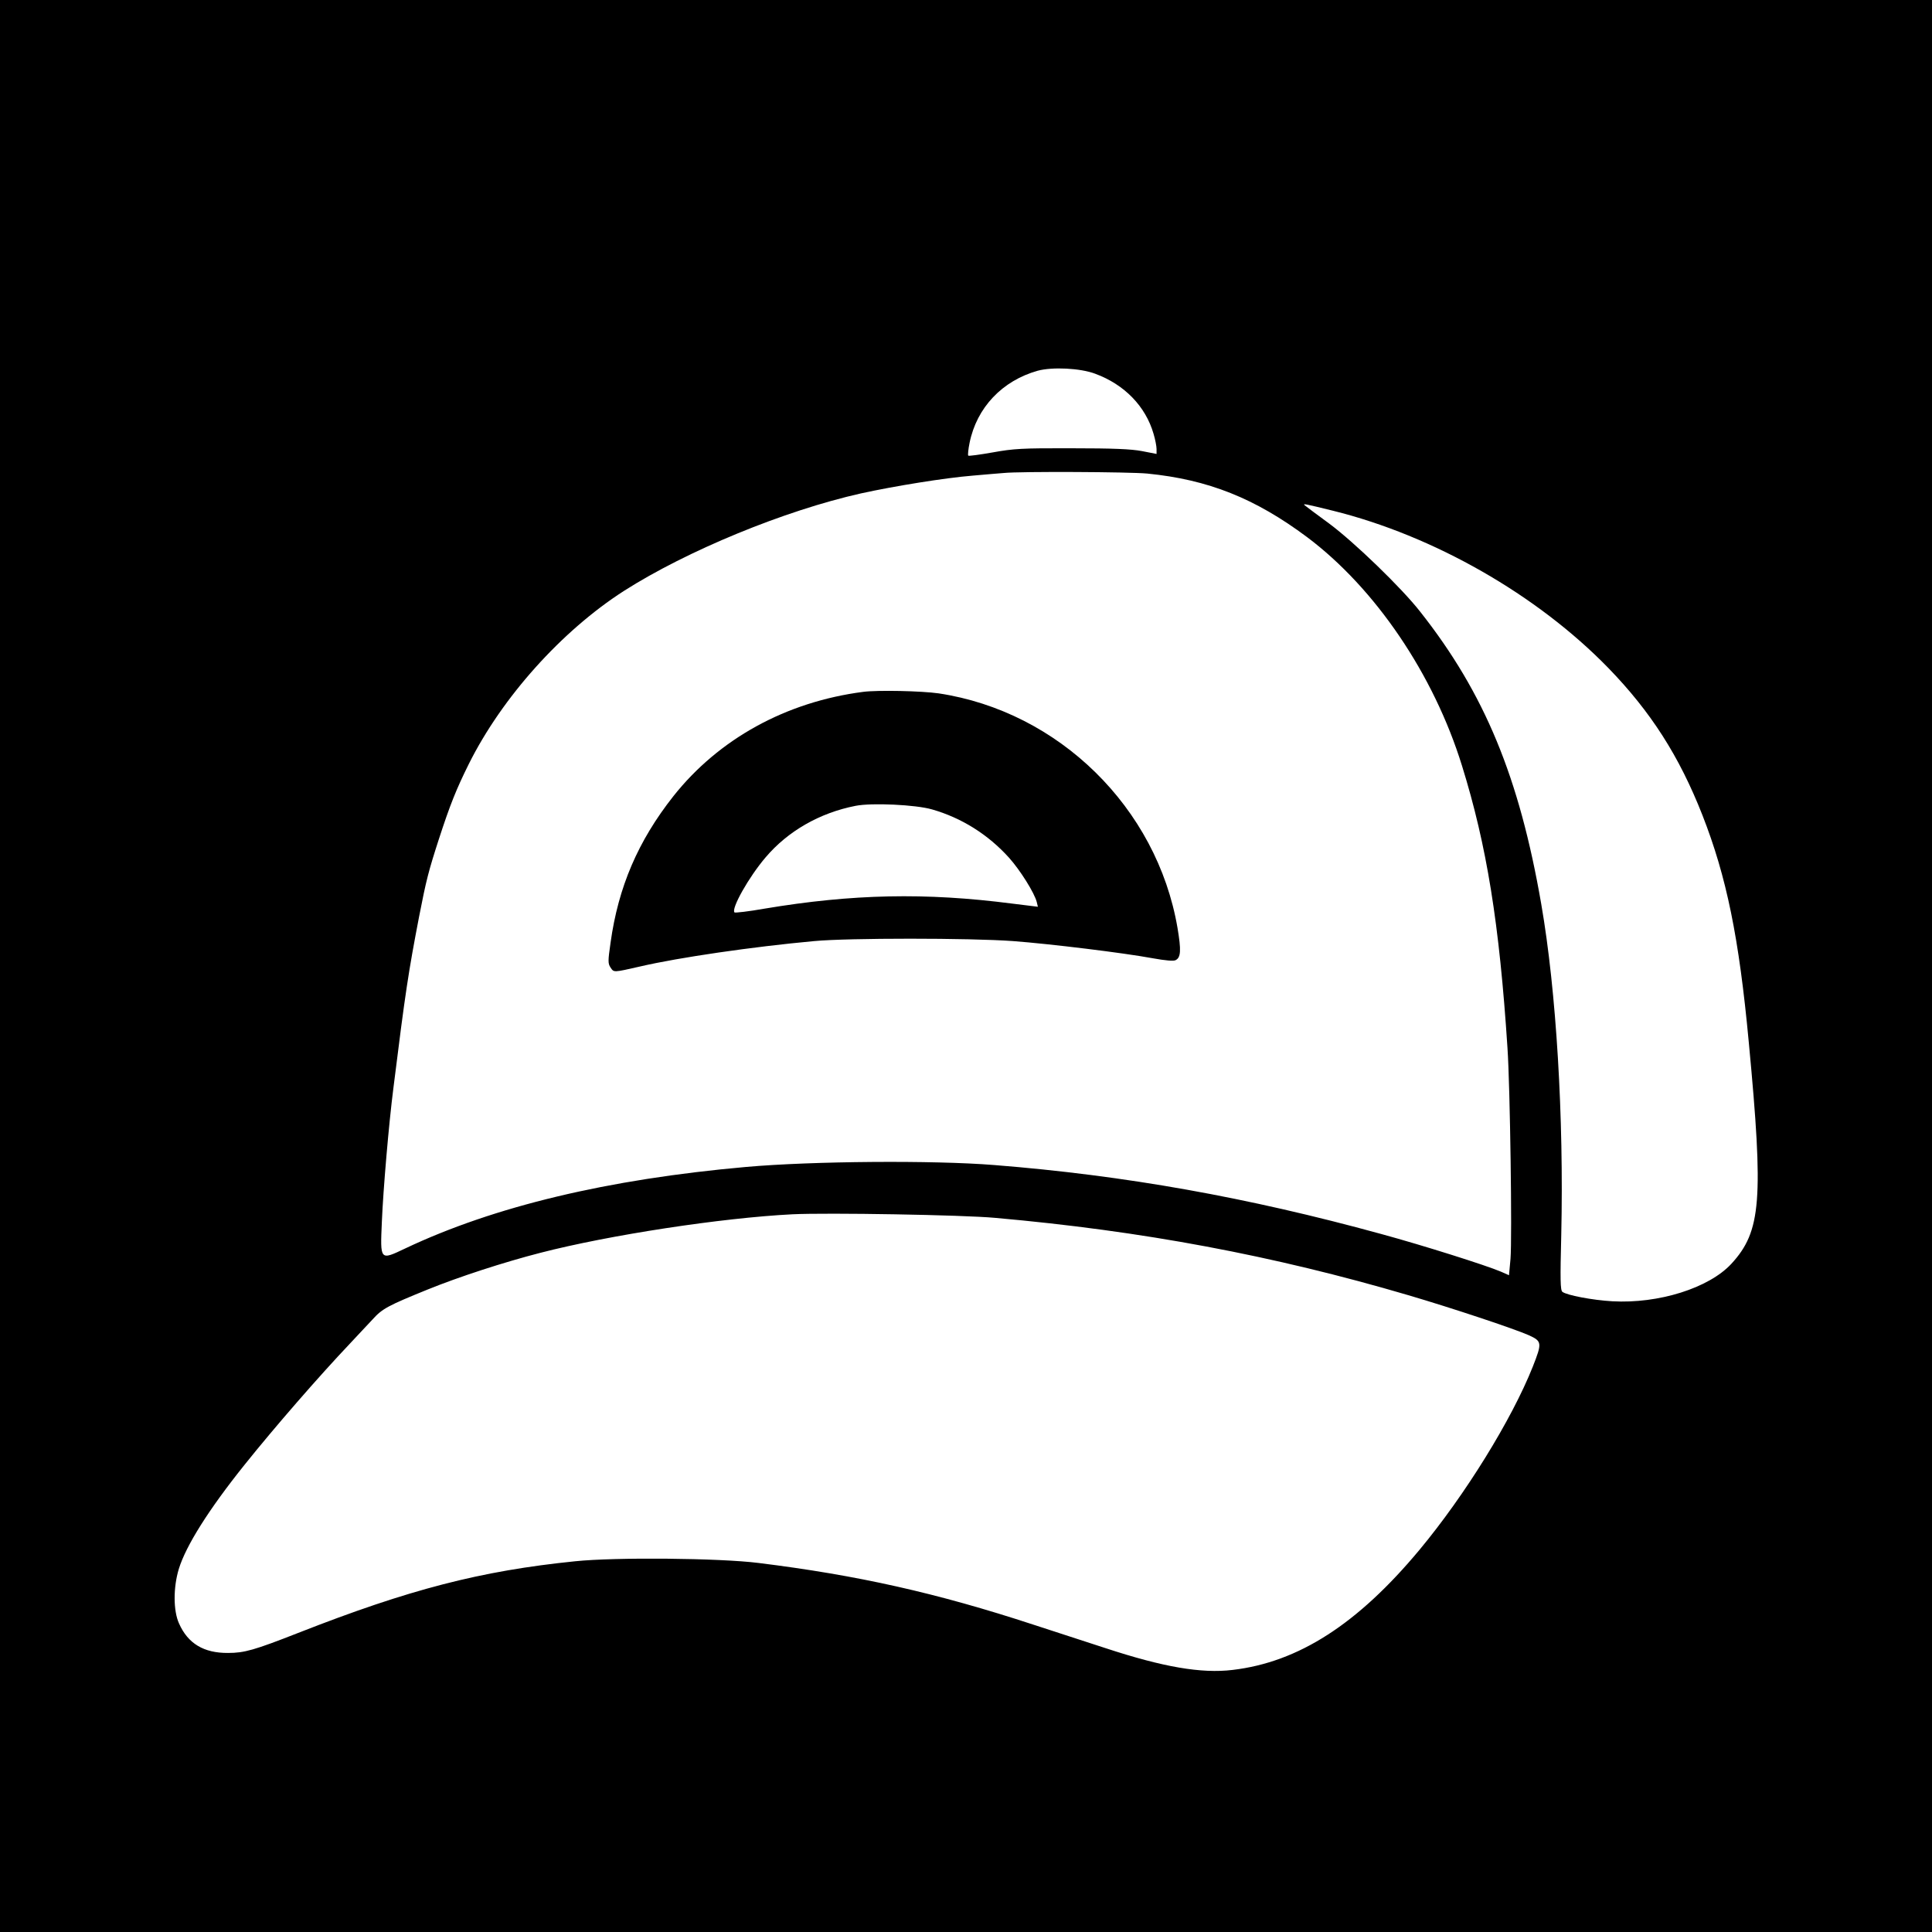 <?xml version="1.0" standalone="no"?>
<!DOCTYPE svg PUBLIC "-//W3C//DTD SVG 20010904//EN"
 "http://www.w3.org/TR/2001/REC-SVG-20010904/DTD/svg10.dtd">
<svg version="1.0" xmlns="http://www.w3.org/2000/svg"
 width="1024pt" height="1024pt" viewBox="0 0 1024 1024"
 preserveAspectRatio="xMidYMid meet">

<g transform="translate(0,1024) scale(0.1,-0.1)"
fill="#000000" stroke="none">
<path d="M0 5120 l0 -5120 5120 0 5120 0 0 5120 0 5120 -5120 0 -5120 0 0
-5120z m5805 3139 c155 -57 267 -173 309 -318 9 -30 16 -66 16 -81 l0 -26 -77
15 c-58 11 -153 15 -373 15 -264 1 -308 -2 -419 -22 -68 -12 -127 -20 -129
-17 -3 3 0 34 7 68 38 187 173 329 361 382 78 21 226 14 305 -16z m276 -529
c323 -32 571 -131 847 -337 361 -271 671 -727 821 -1212 131 -422 198 -835
241 -1496 14 -208 25 -1005 16 -1117 l-8 -87 -43 19 c-80 34 -412 139 -636
200 -707 194 -1356 310 -2049 365 -323 26 -964 21 -1315 -10 -733 -65 -1336
-209 -1807 -432 -135 -64 -133 -66 -124 142 7 170 37 520 61 707 64 514 80
616 136 908 38 195 50 242 106 415 59 181 91 261 158 396 176 353 492 705 822
917 334 213 851 426 1257 517 178 39 444 82 591 94 72 6 146 13 165 14 87 9
669 6 761 -3z m984 -197 c533 -132 1082 -445 1460 -834 224 -231 375 -466 498
-779 128 -327 194 -647 246 -1205 79 -835 66 -1001 -92 -1173 -119 -129 -386
-213 -632 -199 -105 6 -241 32 -264 50 -11 9 -12 64 -6 302 14 621 -26 1292
-106 1753 -116 671 -300 1117 -641 1549 -99 127 -351 370 -483 468 -66 48
-124 92 -130 97 -11 10 0 8 150 -29z m-1790 -3748 c779 -69 1473 -199 2190
-410 231 -68 559 -177 638 -212 70 -32 71 -40 21 -167 -112 -281 -358 -679
-600 -970 -328 -394 -642 -596 -991 -637 -165 -20 -368 15 -672 115 -75 24
-248 81 -384 125 -512 168 -932 262 -1457 327 -208 26 -759 31 -971 9 -502
-51 -880 -149 -1469 -380 -232 -91 -285 -106 -371 -106 -129 -1 -213 50 -260
156 -31 68 -31 192 -1 290 38 123 158 314 348 551 160 200 395 470 560 644 39
41 92 99 119 127 51 57 82 73 291 158 165 67 404 145 599 195 364 94 959 185
1335 204 186 9 903 -3 1075 -19z"/>
<path d="M4575 6573 c-409 -53 -765 -249 -1006 -553 -187 -237 -292 -481 -333
-777 -14 -97 -14 -110 0 -131 18 -27 14 -27 159 6 203 47 593 104 920 134 181
17 823 17 1055 0 198 -15 583 -62 740 -91 66 -12 111 -16 121 -10 28 14 30 52
10 171 -109 637 -629 1147 -1266 1243 -91 13 -322 18 -400 8z m365 -623 c157
-45 297 -133 408 -256 60 -67 135 -187 147 -235 l6 -25 -138 17 c-457 59 -845
51 -1311 -27 -84 -15 -156 -23 -159 -20 -19 19 76 188 165 292 118 139 287
236 477 273 86 17 319 6 405 -19z"/>
</g>
</svg>
